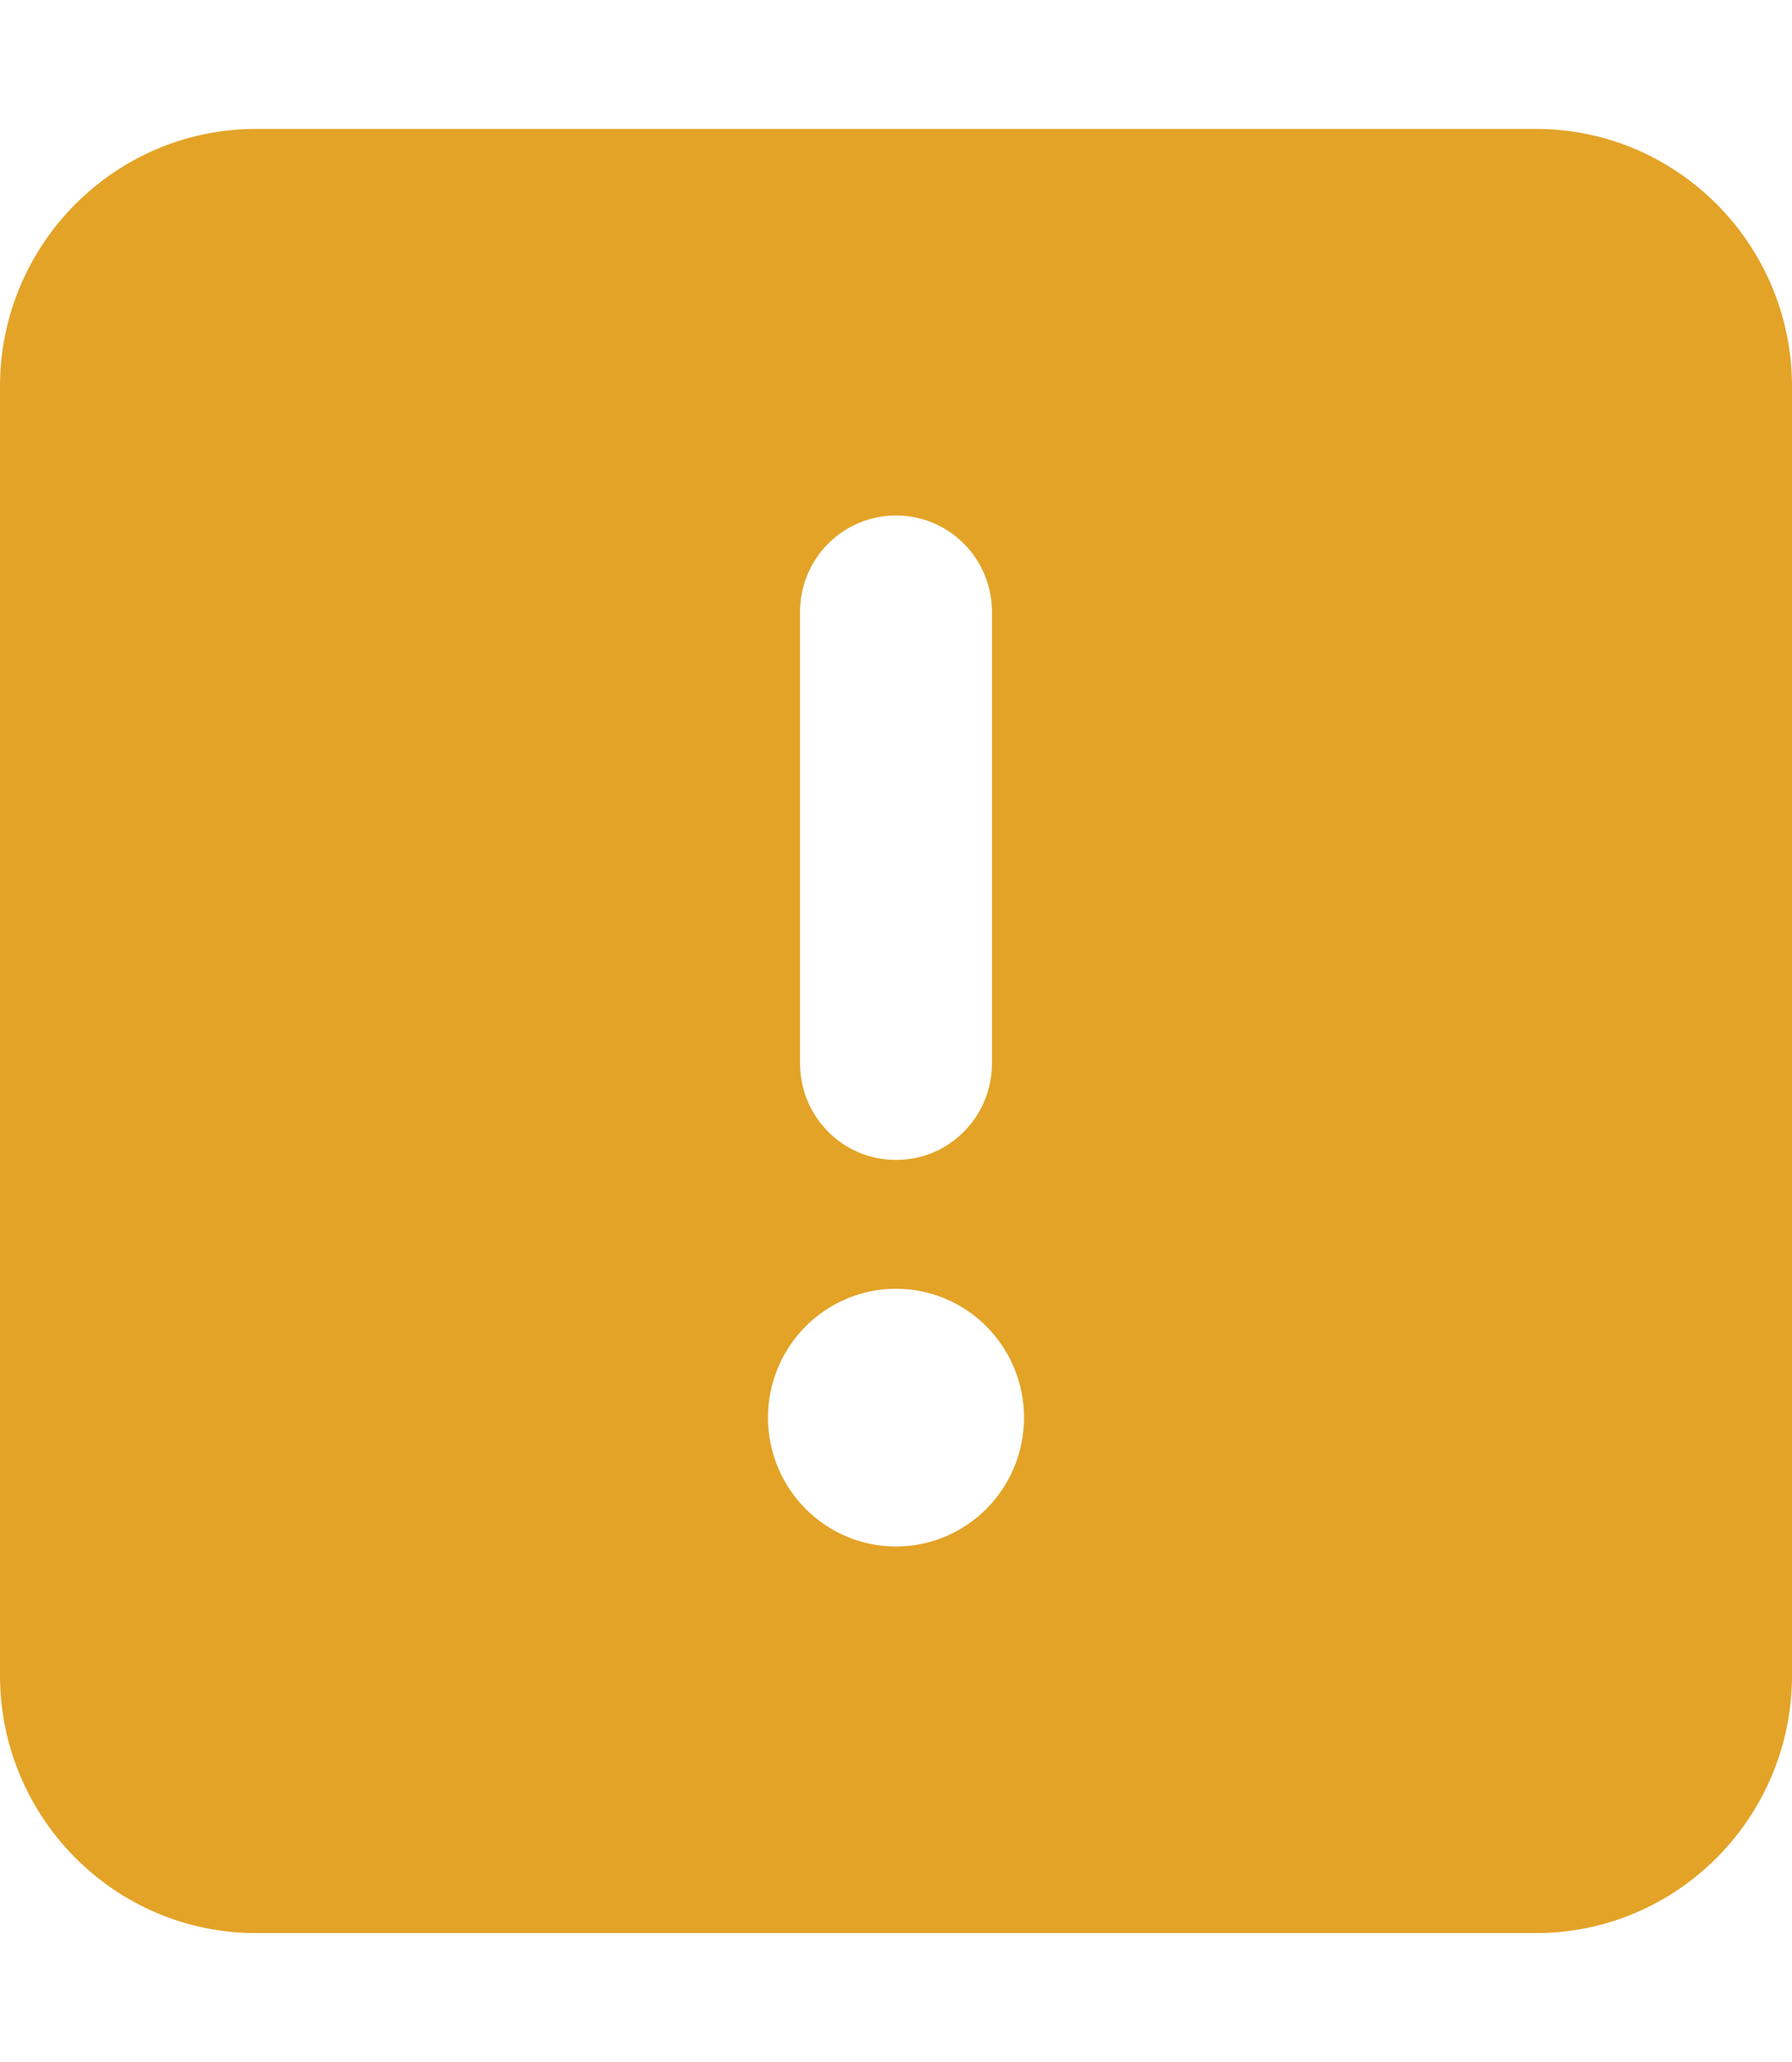 <svg width="20" height="23" viewBox="0 0 20 23" fill="none" xmlns="http://www.w3.org/2000/svg">
<path d="M2.857 1.438C1.281 1.438 0 2.727 0 4.312V18.688C0 20.273 1.281 21.562 2.857 21.562H17.143C18.719 21.562 20 20.273 20 18.688V4.312C20 2.727 18.719 1.438 17.143 1.438H2.857ZM10 5.75C10.594 5.75 11.071 6.231 11.071 6.828V11.859C11.071 12.457 10.594 12.938 10 12.938C9.406 12.938 8.929 12.457 8.929 11.859V6.828C8.929 6.231 9.406 5.75 10 5.75ZM8.571 15.812C8.571 15.431 8.722 15.066 8.99 14.796C9.258 14.527 9.621 14.375 10 14.375C10.379 14.375 10.742 14.527 11.01 14.796C11.278 15.066 11.429 15.431 11.429 15.812C11.429 16.194 11.278 16.559 11.01 16.829C10.742 17.099 10.379 17.25 10 17.25C9.621 17.25 9.258 17.099 8.99 16.829C8.722 16.559 8.571 16.194 8.571 15.812Z" fill="#E3A327"/>
</svg>
